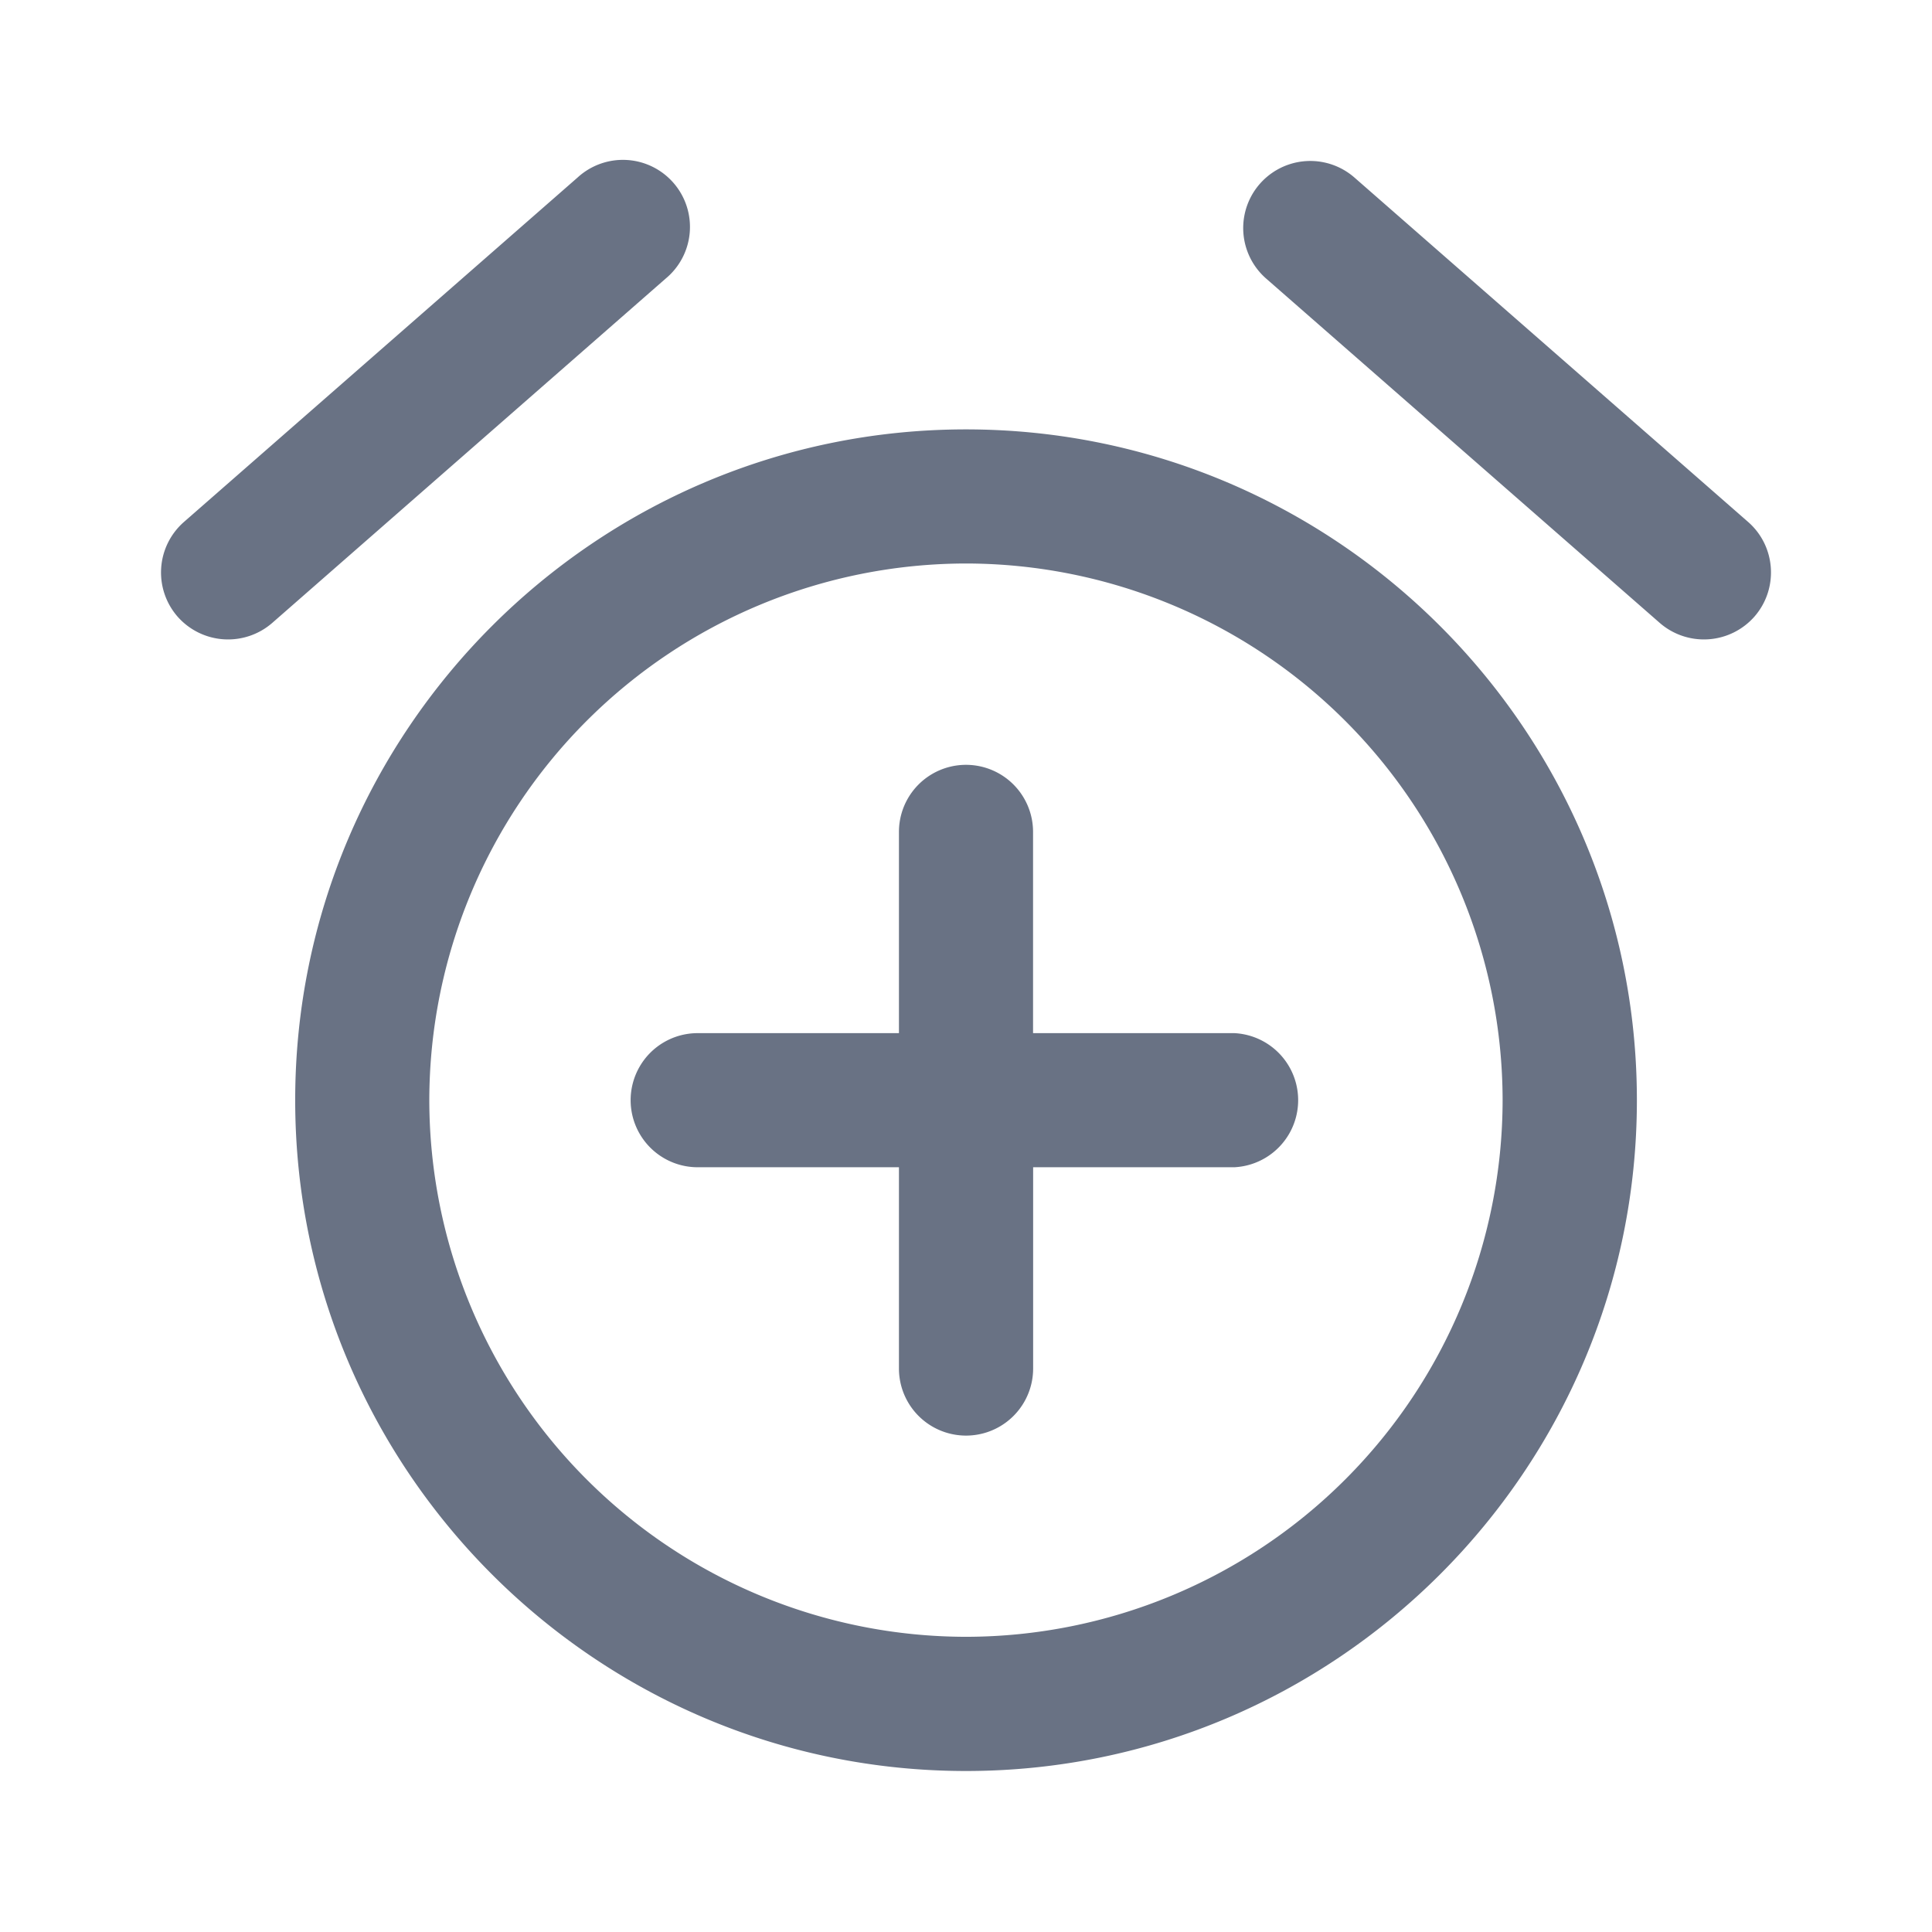 <svg xmlns="http://www.w3.org/2000/svg" fill="none" viewBox="0 0 24 24"><path fill="#697284" fill-rule="evenodd" d="M21.794 7.66a.836.836 0 0 1-1.176.078l-4.89-4.278a.833.833 0 1 1 1.098-1.254l4.89 4.278c.346.303.38.83.078 1.176Zm-1.46 6.007C20.334 18.262 16.594 22 12 22c-4.595 0-8.333-3.738-8.333-8.333 0-4.595 3.738-8.333 8.333-8.333 4.595 0 8.334 3.738 8.334 8.333ZM12 7a6.674 6.674 0 0 0-6.667 6.667A6.674 6.674 0 0 0 12 20.333a6.674 6.674 0 0 0 6.666-6.666A6.674 6.674 0 0 0 12 7Zm3.334 7.5h-2.5V17a.833.833 0 0 1-1.667 0v-2.5h-2.5a.833.833 0 0 1 0-1.666h2.5v-2.5a.832.832 0 1 1 1.666 0v2.5h2.5a.834.834 0 0 1 0 1.666ZM3.382 7.738a.836.836 0 0 1-1.176-.078.834.834 0 0 1 .079-1.176l4.889-4.278A.833.833 0 1 1 8.27 3.46L3.382 7.738Z" clip-rule="evenodd"/></svg>
